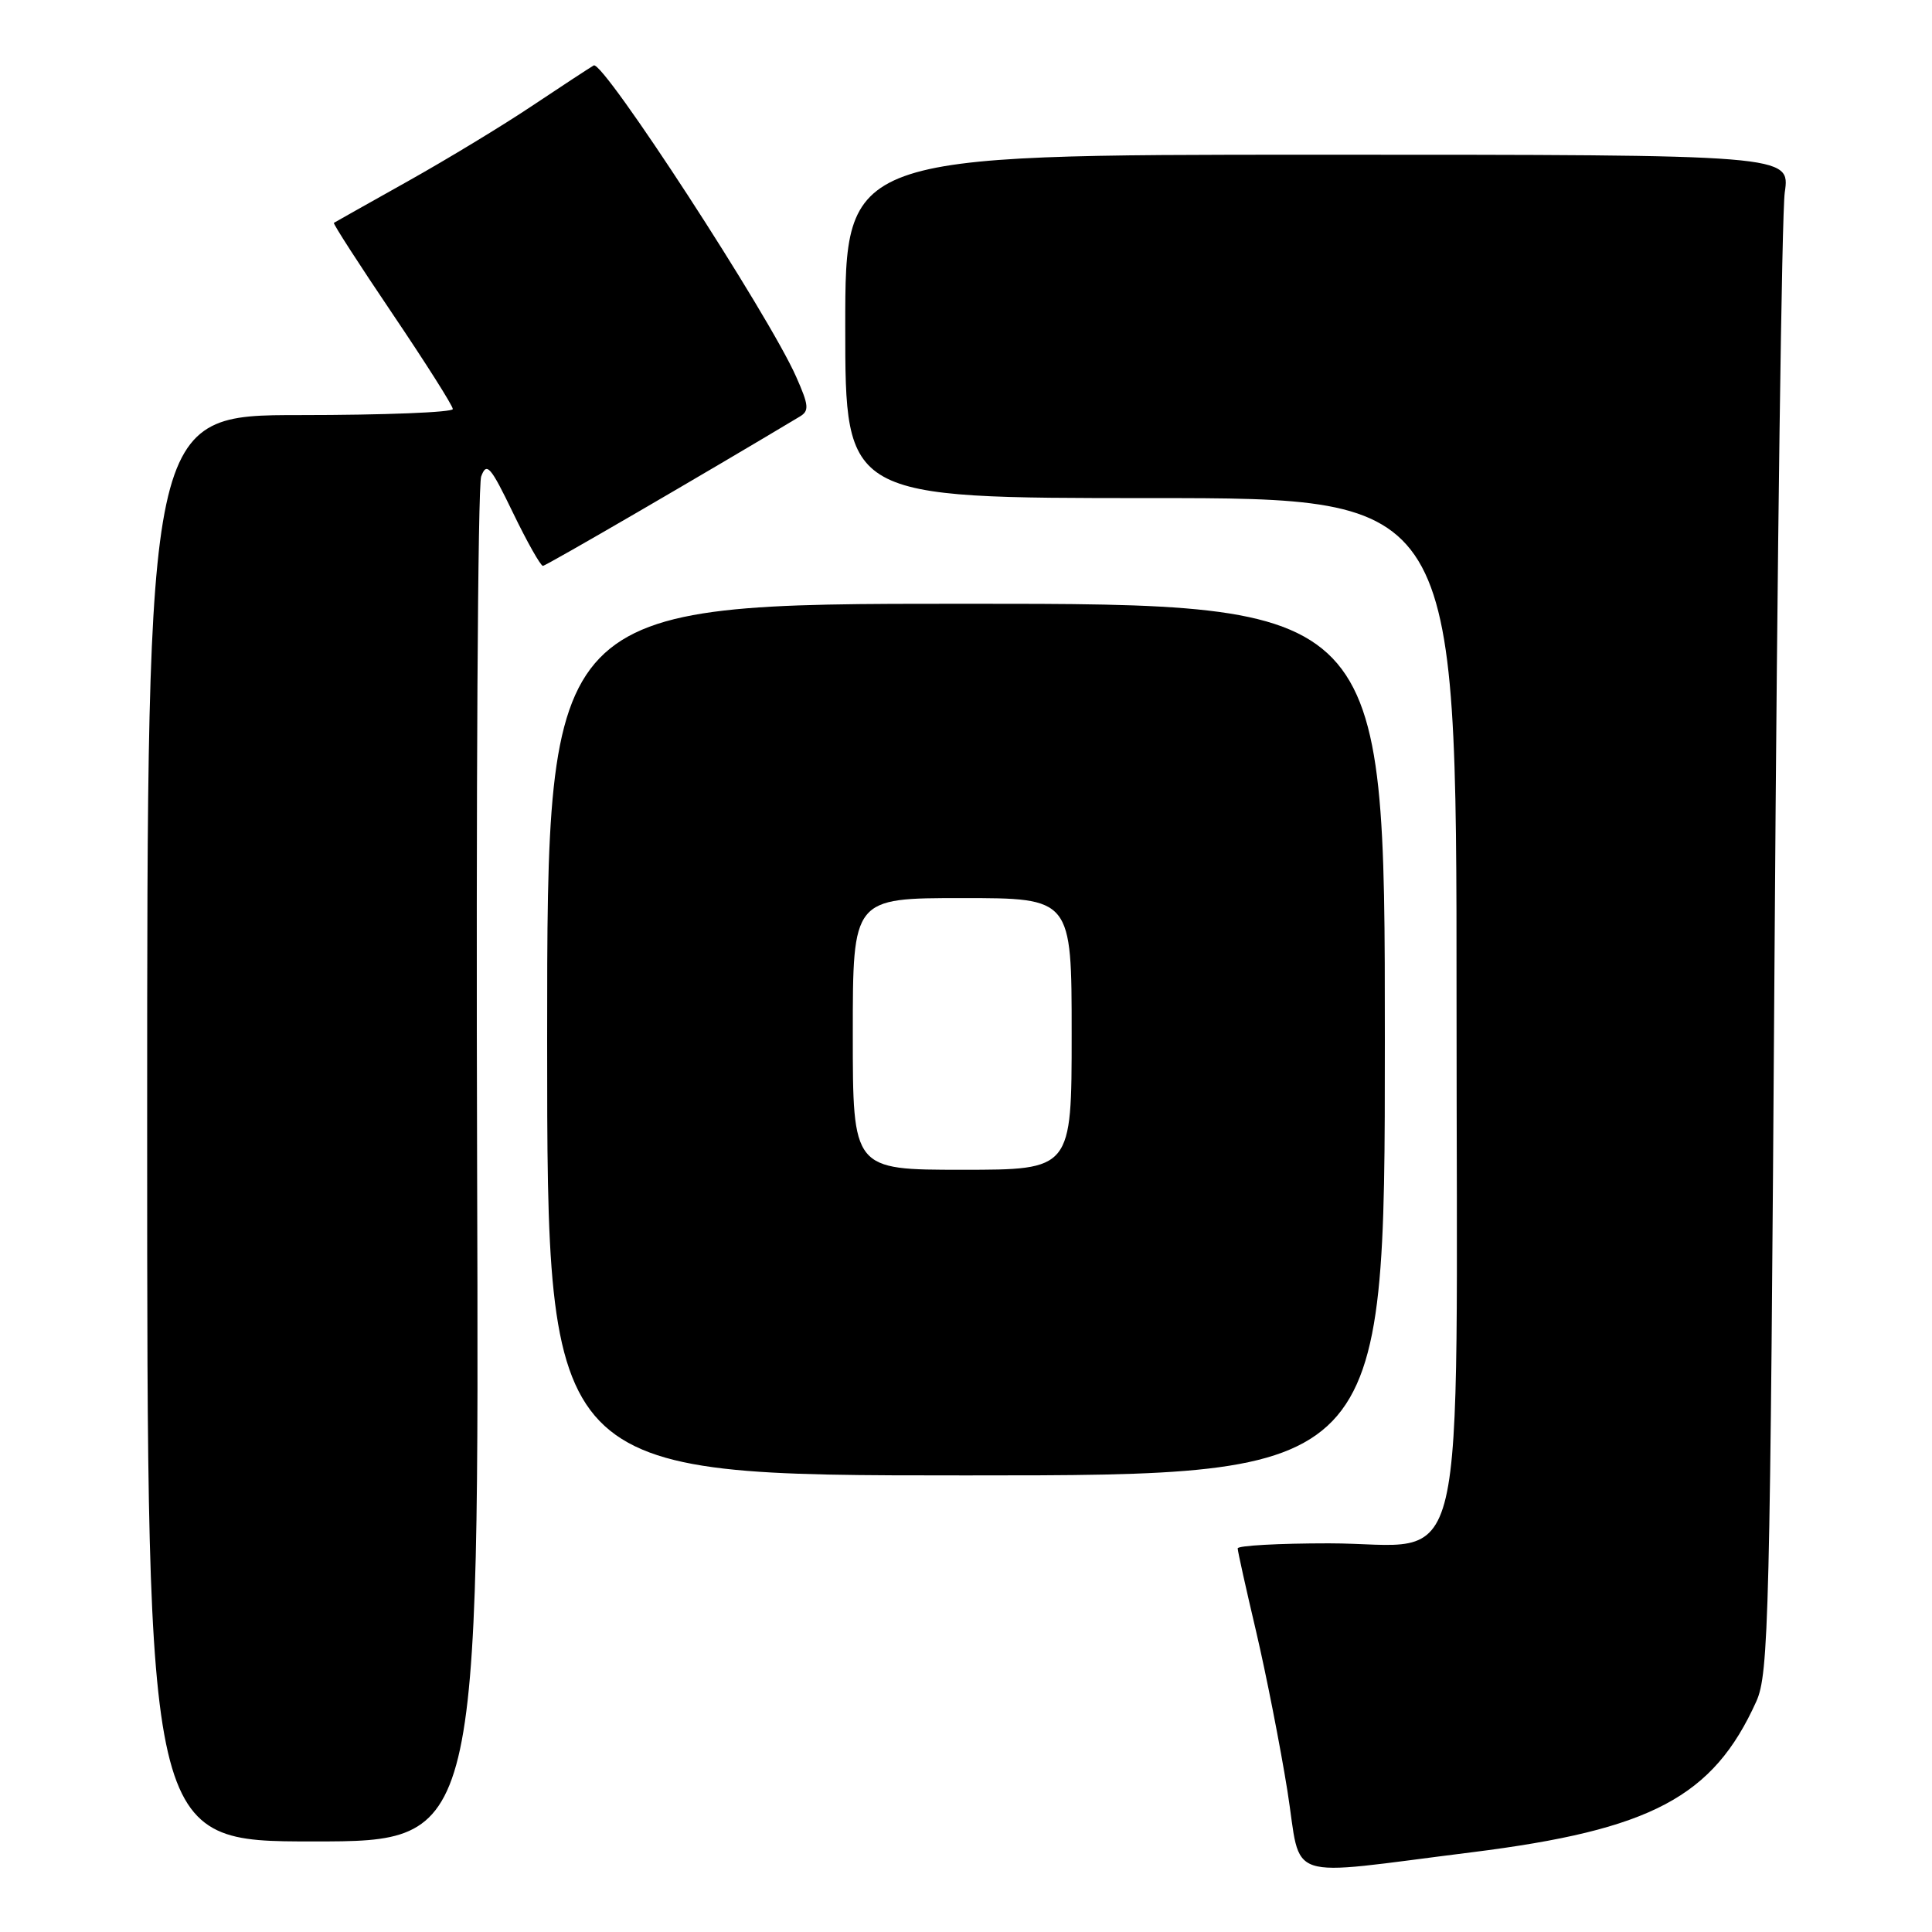 <?xml version="1.0" encoding="UTF-8" standalone="no"?>
<!DOCTYPE svg PUBLIC "-//W3C//DTD SVG 1.1//EN" "http://www.w3.org/Graphics/SVG/1.1/DTD/svg11.dtd" >
<svg xmlns="http://www.w3.org/2000/svg" xmlns:xlink="http://www.w3.org/1999/xlink" version="1.1" viewBox="0 0 256 256">
 <g >
 <path fill="currentColor"
d=" M 195.00 245.44 C 218.80 242.46 227.00 238.12 232.72 225.45 C 234.37 221.78 234.55 214.63 235.14 126.00 C 235.49 73.47 236.10 28.25 236.49 25.50 C 237.21 20.50 237.21 20.50 174.60 20.50 C 112.00 20.50 112.00 20.50 112.00 43.25 C 112.00 66.00 112.00 66.00 152.50 66.00 C 193.00 66.00 193.00 66.00 193.00 132.44 C 193.00 212.33 194.84 204.50 176.08 204.50 C 169.44 204.50 164.00 204.80 164.00 205.17 C 164.00 205.54 165.10 210.49 166.44 216.17 C 167.77 221.85 169.64 231.36 170.59 237.30 C 172.54 249.57 169.65 248.60 195.00 245.44 Z  M 63.22 154.67 C 63.07 105.54 63.31 64.34 63.76 63.13 C 64.48 61.19 64.99 61.77 67.98 67.96 C 69.85 71.83 71.64 74.99 71.94 74.98 C 72.37 74.97 93.55 62.65 105.97 55.20 C 107.25 54.44 107.18 53.72 105.49 49.91 C 101.86 41.70 79.90 7.94 78.67 8.67 C 78.03 9.05 74.35 11.46 70.50 14.03 C 66.65 16.61 59.23 21.11 54.00 24.04 C 48.77 26.97 44.38 29.44 44.24 29.53 C 44.10 29.62 47.58 35.02 51.99 41.55 C 56.39 48.07 60.00 53.76 60.00 54.20 C 60.00 54.64 50.89 55.00 39.75 55.00 C 19.50 55.00 19.50 55.00 19.50 149.50 C 19.50 244.00 19.50 244.00 41.50 244.00 C 63.50 244.00 63.50 244.00 63.22 154.67 Z  M 183.50 137.75 C 183.50 80.00 183.50 80.00 128.00 80.00 C 72.50 80.00 72.50 80.00 72.50 137.75 C 72.50 195.50 72.50 195.50 128.00 195.50 C 183.50 195.50 183.50 195.50 183.50 137.75 Z  M 113.00 137.00 C 113.00 119.00 113.00 119.00 127.50 119.00 C 142.00 119.00 142.00 119.00 142.00 137.00 C 142.00 155.00 142.00 155.00 127.50 155.00 C 113.00 155.00 113.00 155.00 113.00 137.00 Z "/>
</g>
</svg>